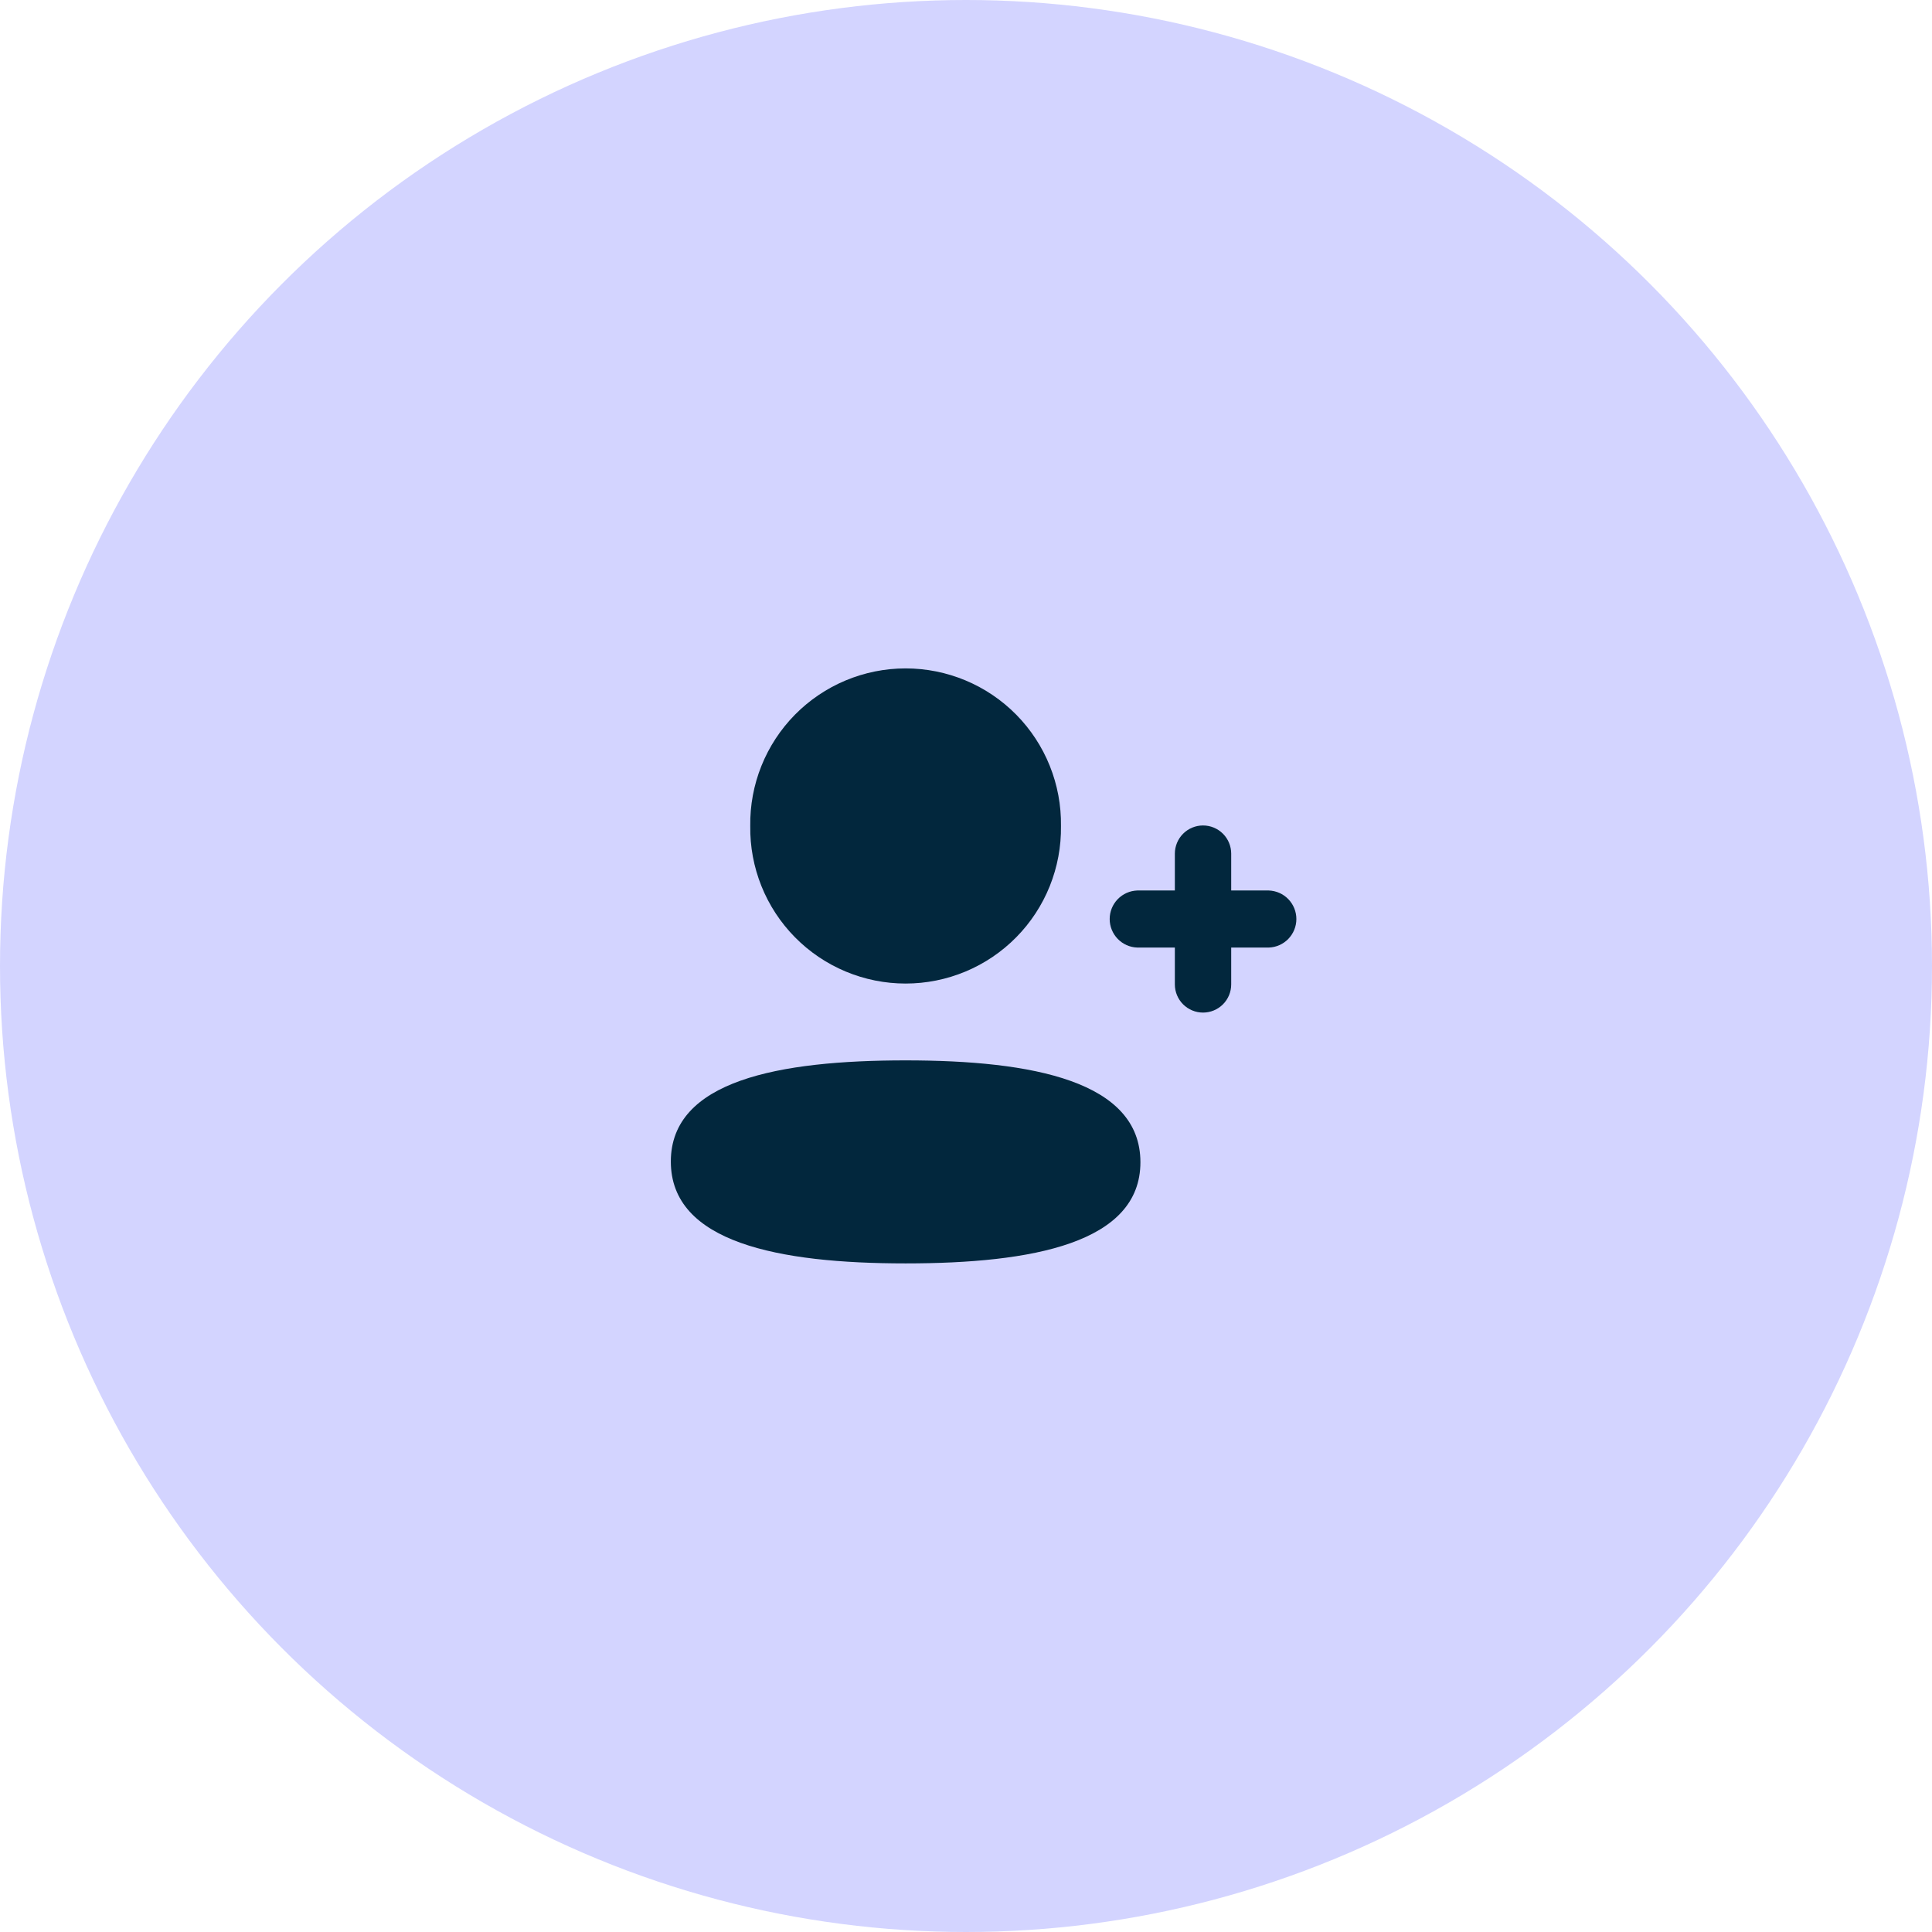 <svg width="108" height="108" viewBox="0 0 108 108" fill="none" xmlns="http://www.w3.org/2000/svg">
<circle cx="54" cy="54" r="54" fill="#D3D4FF"/>
<path d="M37.5 64.931C37.5 60.407 43.544 59.276 50.625 59.276C57.742 59.276 63.75 60.447 63.75 64.969C63.75 69.491 57.704 70.625 50.625 70.625C43.51 70.625 37.5 69.451 37.5 64.931ZM65.675 55.029V52.969H63.575C63.161 52.956 62.769 52.782 62.481 52.484C62.193 52.186 62.032 51.788 62.032 51.374C62.032 50.96 62.193 50.562 62.481 50.264C62.769 49.967 63.161 49.793 63.575 49.779H65.675V47.719C65.675 47.513 65.716 47.308 65.795 47.117C65.874 46.925 65.99 46.752 66.136 46.606C66.283 46.459 66.456 46.343 66.647 46.264C66.838 46.185 67.043 46.144 67.25 46.144C67.457 46.144 67.662 46.185 67.853 46.264C68.044 46.343 68.217 46.459 68.364 46.606C68.51 46.752 68.626 46.925 68.705 47.117C68.784 47.308 68.825 47.513 68.825 47.719V49.779H70.925C71.339 49.793 71.731 49.967 72.019 50.264C72.307 50.562 72.468 50.96 72.468 51.374C72.468 51.788 72.307 52.186 72.019 52.484C71.731 52.782 71.339 52.956 70.925 52.969H68.825V55.029C68.825 55.447 68.659 55.847 68.364 56.143C68.068 56.438 67.668 56.604 67.25 56.604C66.832 56.604 66.432 56.438 66.136 56.143C65.841 55.847 65.675 55.447 65.675 55.029V55.029ZM41.94 46.172C41.923 45.022 42.136 43.879 42.565 42.811C42.994 41.743 43.631 40.771 44.439 39.951C45.247 39.132 46.21 38.481 47.272 38.037C48.334 37.593 49.473 37.364 50.624 37.364C51.775 37.364 52.914 37.593 53.976 38.037C55.038 38.481 56.001 39.132 56.809 39.951C57.617 40.771 58.254 41.743 58.683 42.811C59.112 43.879 59.325 45.022 59.309 46.172C59.325 47.323 59.112 48.466 58.683 49.534C58.254 50.602 57.617 51.574 56.809 52.393C56.001 53.213 55.038 53.864 53.976 54.308C52.914 54.752 51.775 54.981 50.624 54.981C49.473 54.981 48.334 54.752 47.272 54.308C46.21 53.864 45.247 53.213 44.439 52.393C43.631 51.574 42.994 50.602 42.565 49.534C42.136 48.466 41.923 47.323 41.94 46.172V46.172Z" fill="#02273D"/>
</svg>
